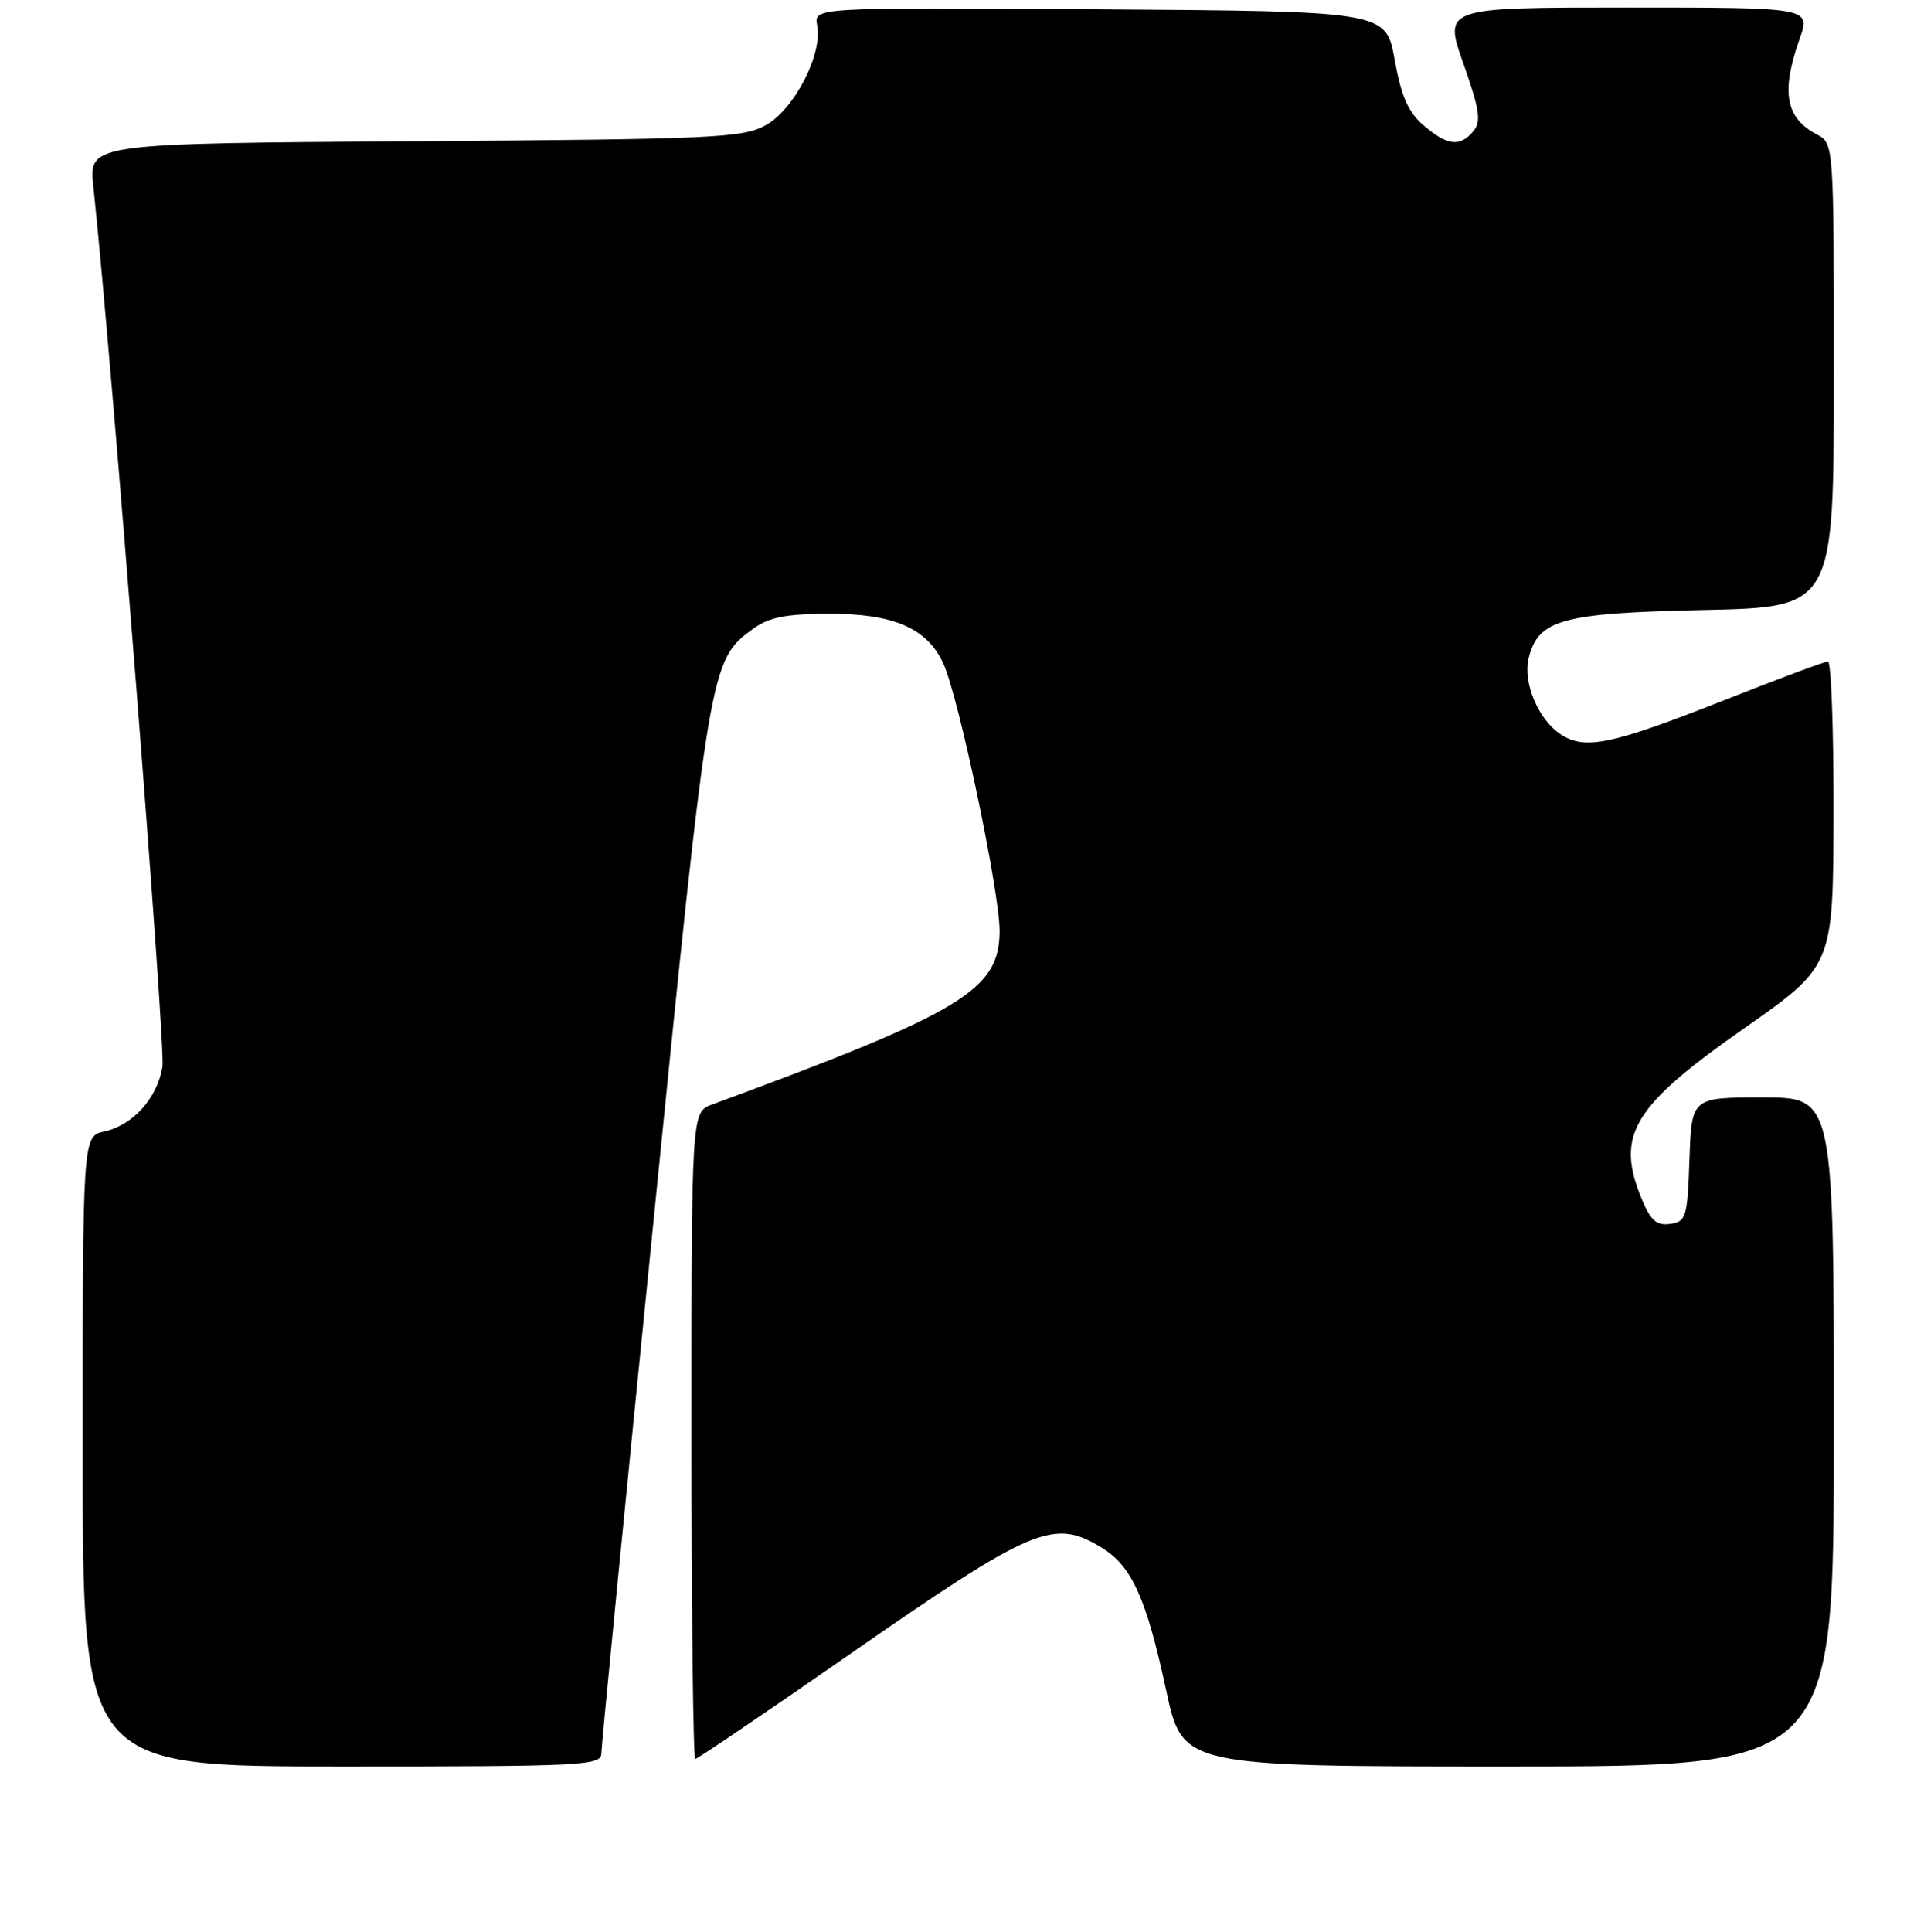 <?xml version="1.0" encoding="UTF-8" standalone="no"?>
<!DOCTYPE svg PUBLIC "-//W3C//DTD SVG 1.1//EN" "http://www.w3.org/Graphics/SVG/1.1/DTD/svg11.dtd" >
<svg xmlns="http://www.w3.org/2000/svg" xmlns:xlink="http://www.w3.org/1999/xlink" version="1.1" viewBox="0 0 256 257">
 <g >
 <path fill="currentColor"
d=" M 80.01 233.25 C 80.01 232.29 83.15 200.29 86.98 162.14 C 94.40 88.22 94.46 87.85 100.20 83.65 C 102.30 82.12 104.55 81.67 110.20 81.65 C 118.88 81.61 123.38 83.56 125.53 88.30 C 127.58 92.82 133.00 118.61 133.00 123.84 C 133.00 131.70 128.11 134.65 94.75 146.94 C 92.00 147.95 92.00 147.95 92.00 190.98 C 92.00 214.64 92.23 234.00 92.51 234.00 C 92.79 234.00 101.80 227.90 112.53 220.44 C 137.51 203.08 140.14 201.96 146.58 205.89 C 150.60 208.34 152.52 212.59 155.17 224.90 C 157.35 235.00 157.35 235.00 200.67 235.00 C 244.00 235.00 244.00 235.00 244.00 190.50 C 244.00 146.00 244.00 146.00 234.54 146.00 C 225.08 146.00 225.08 146.00 224.79 154.25 C 224.52 161.97 224.35 162.52 222.23 162.82 C 220.44 163.08 219.64 162.39 218.48 159.60 C 214.90 151.04 217.17 147.23 232.04 136.82 C 243.91 128.50 243.91 128.50 243.96 108.25 C 243.98 97.11 243.65 88.00 243.22 88.00 C 242.79 88.00 236.60 90.31 229.47 93.13 C 214.38 99.09 210.90 99.82 207.65 97.69 C 204.67 95.73 202.59 90.77 203.40 87.53 C 204.69 82.41 207.79 81.56 226.68 81.15 C 244.00 80.77 244.00 80.77 244.00 49.92 C 244.00 19.07 244.00 19.07 241.75 17.89 C 237.56 15.68 236.94 12.25 239.46 5.13 C 240.91 1.00 240.91 1.00 216.50 1.00 C 192.08 1.00 192.08 1.00 194.71 8.45 C 196.88 14.62 197.11 16.16 196.04 17.45 C 194.27 19.59 192.57 19.39 189.42 16.68 C 187.37 14.93 186.44 12.82 185.56 7.93 C 184.40 1.50 184.40 1.50 146.34 1.24 C 108.27 0.98 108.27 0.98 108.73 3.38 C 109.47 7.23 105.65 14.60 101.84 16.68 C 98.78 18.35 94.86 18.52 55.16 18.79 C 11.81 19.08 11.81 19.08 12.42 24.79 C 14.88 47.94 22.05 139.17 21.62 141.89 C 20.96 146.06 17.71 149.69 13.87 150.53 C 11.00 151.16 11.00 151.16 11.00 193.08 C 11.00 235.00 11.00 235.00 45.50 235.00 C 77.69 235.00 80.00 234.88 80.01 233.25 Z "/>
</g>
</svg>